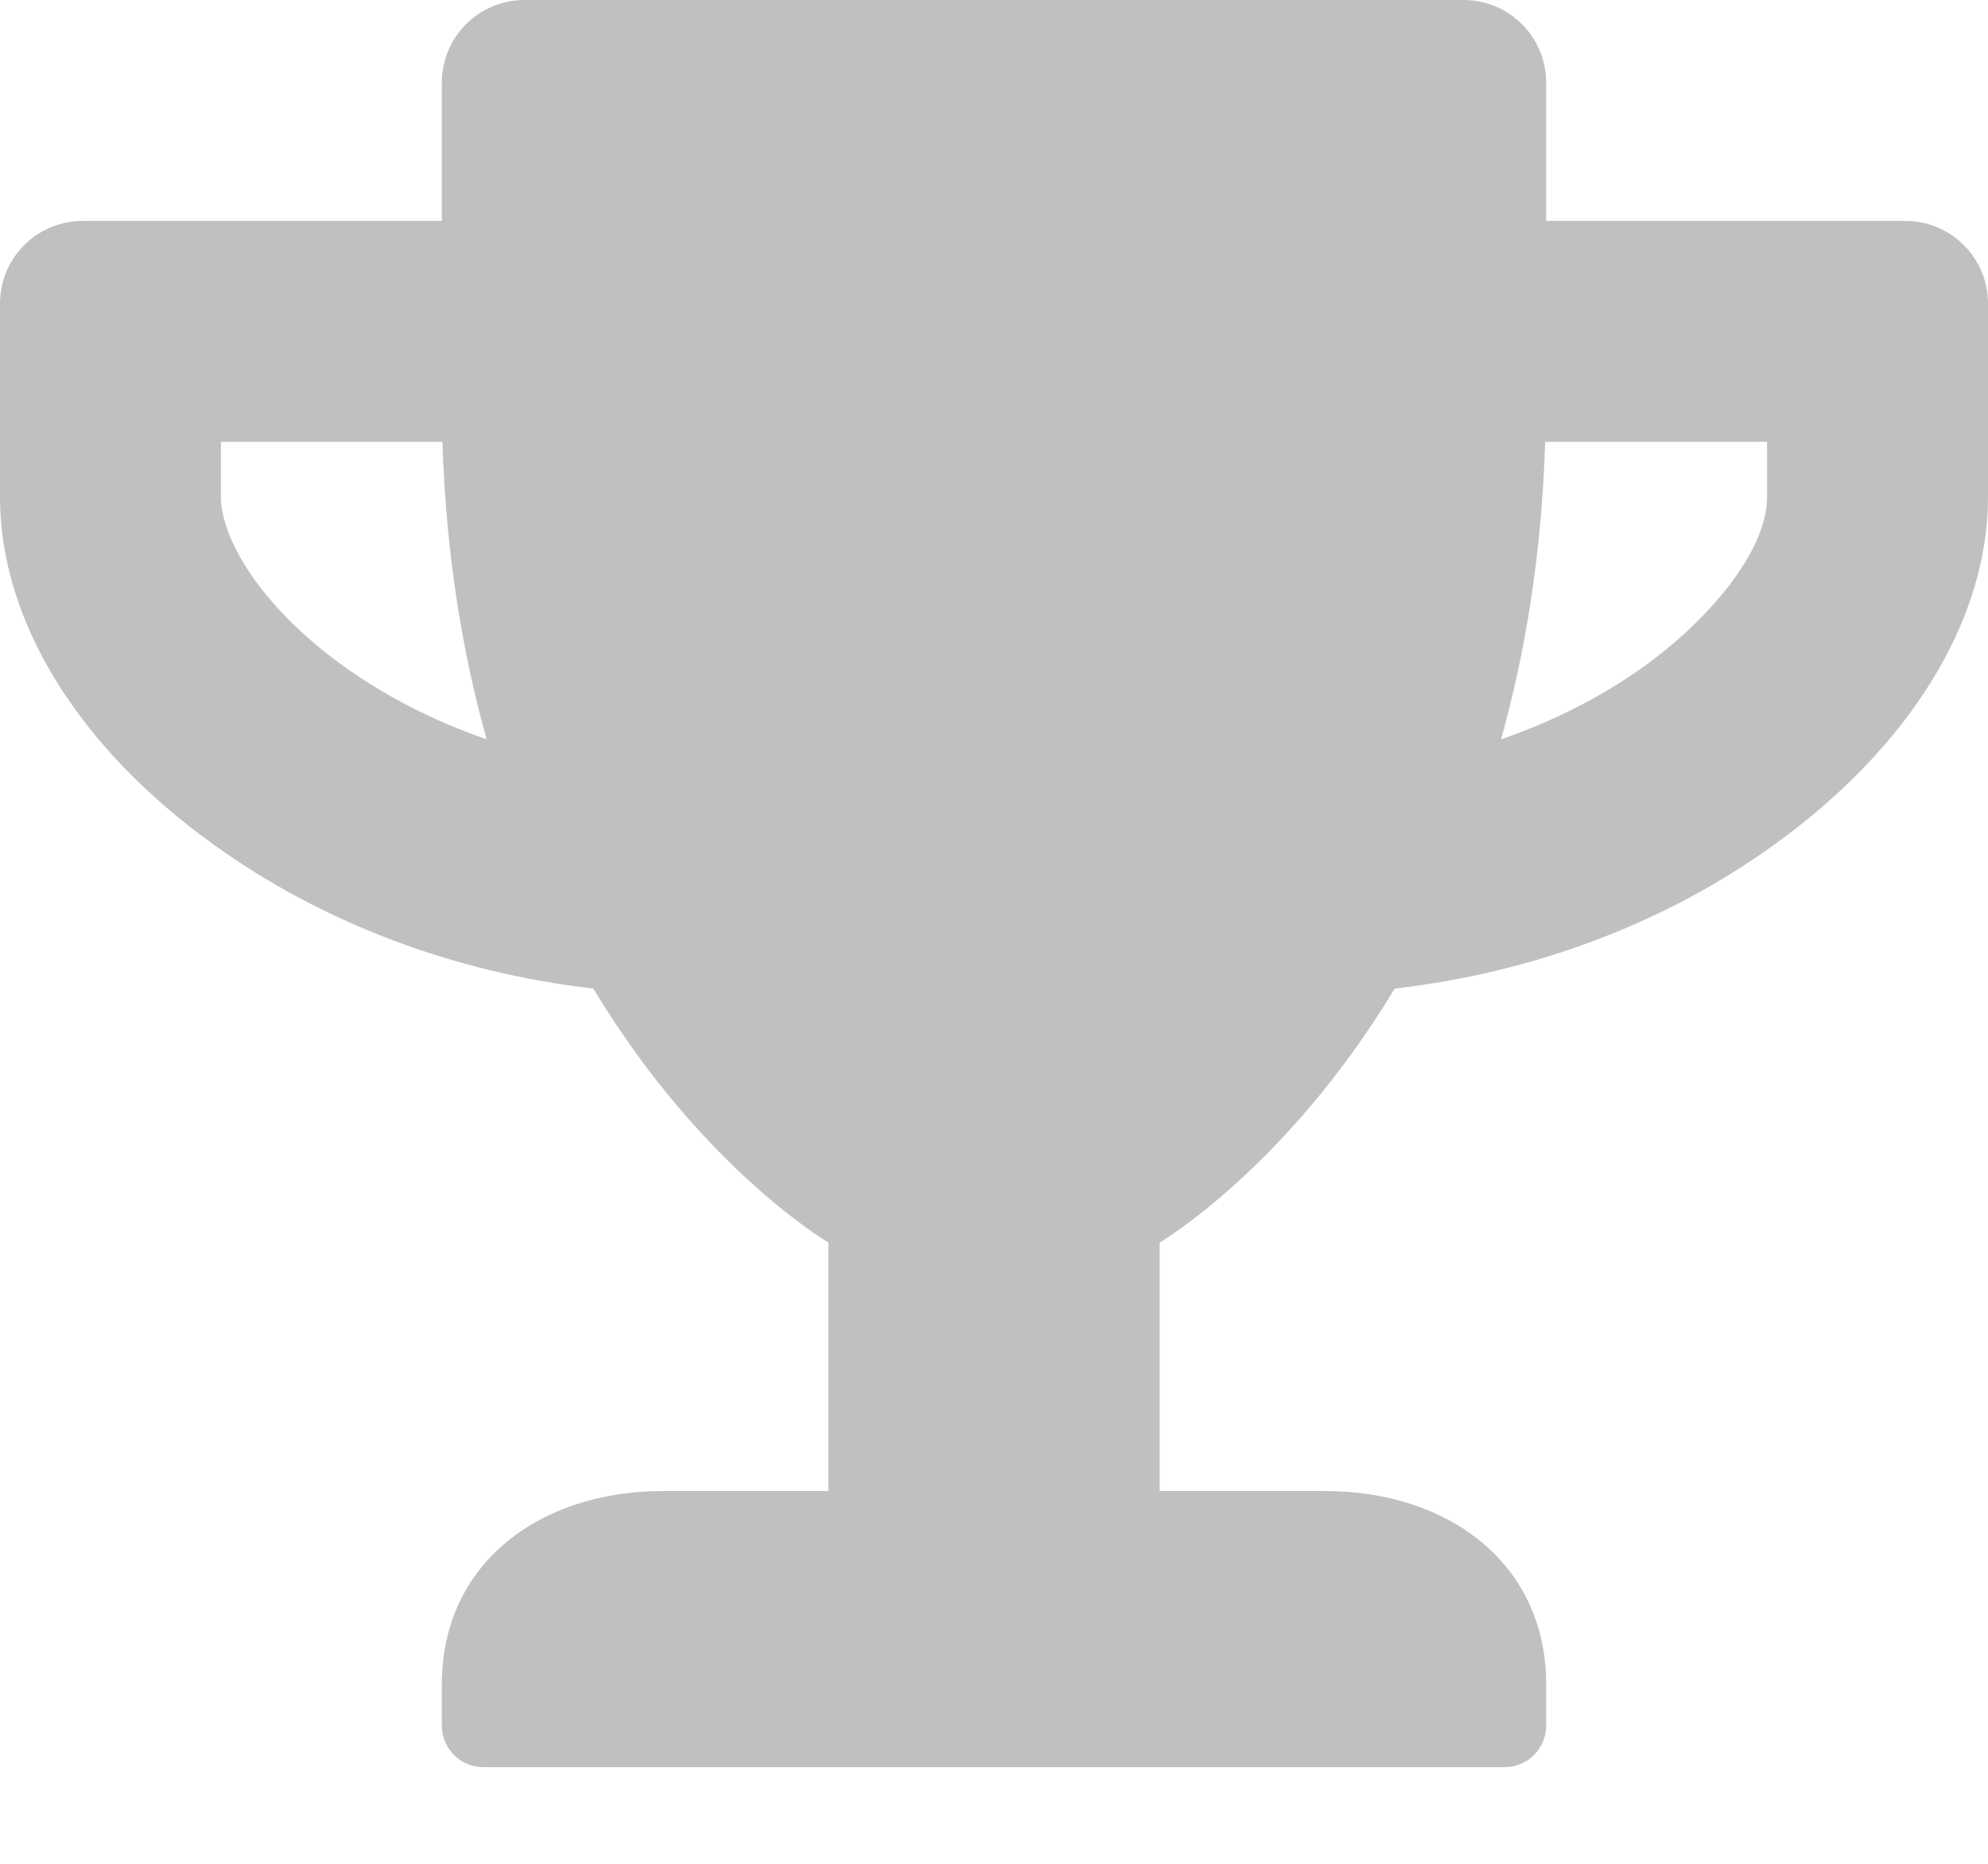 <svg width="16" height="15" viewBox="0 0 16 15" fill="none" xmlns="http://www.w3.org/2000/svg">
<path d="M15.333 1.778H12.444V0.667C12.444 0.297 12.147 0 11.778 0H4.222C3.853 0 3.556 0.297 3.556 0.667V1.778H0.667C0.297 1.778 0 2.075 0 2.444V4C0 4.992 0.625 6.011 1.719 6.797C2.594 7.428 3.658 7.828 4.775 7.956C5.647 9.403 6.667 10 6.667 10V12H5.333C4.353 12 3.556 12.575 3.556 13.556V13.889C3.556 14.072 3.706 14.222 3.889 14.222H12.111C12.294 14.222 12.444 14.072 12.444 13.889V13.556C12.444 12.575 11.647 12 10.667 12H9.333V10C9.333 10 10.353 9.403 11.225 7.956C12.344 7.828 13.408 7.428 14.281 6.797C15.372 6.011 16 4.992 16 4V2.444C16 2.075 15.703 1.778 15.333 1.778ZM2.758 5.356C2.081 4.867 1.778 4.322 1.778 4V3.556H3.561C3.589 4.461 3.722 5.256 3.917 5.95C3.497 5.806 3.106 5.606 2.758 5.356ZM14.222 4C14.222 4.447 13.731 5.003 13.242 5.356C12.894 5.606 12.5 5.806 12.081 5.95C12.275 5.256 12.408 4.461 12.436 3.556H14.222V4Z" fill="#C0C0C0"/>
</svg>
